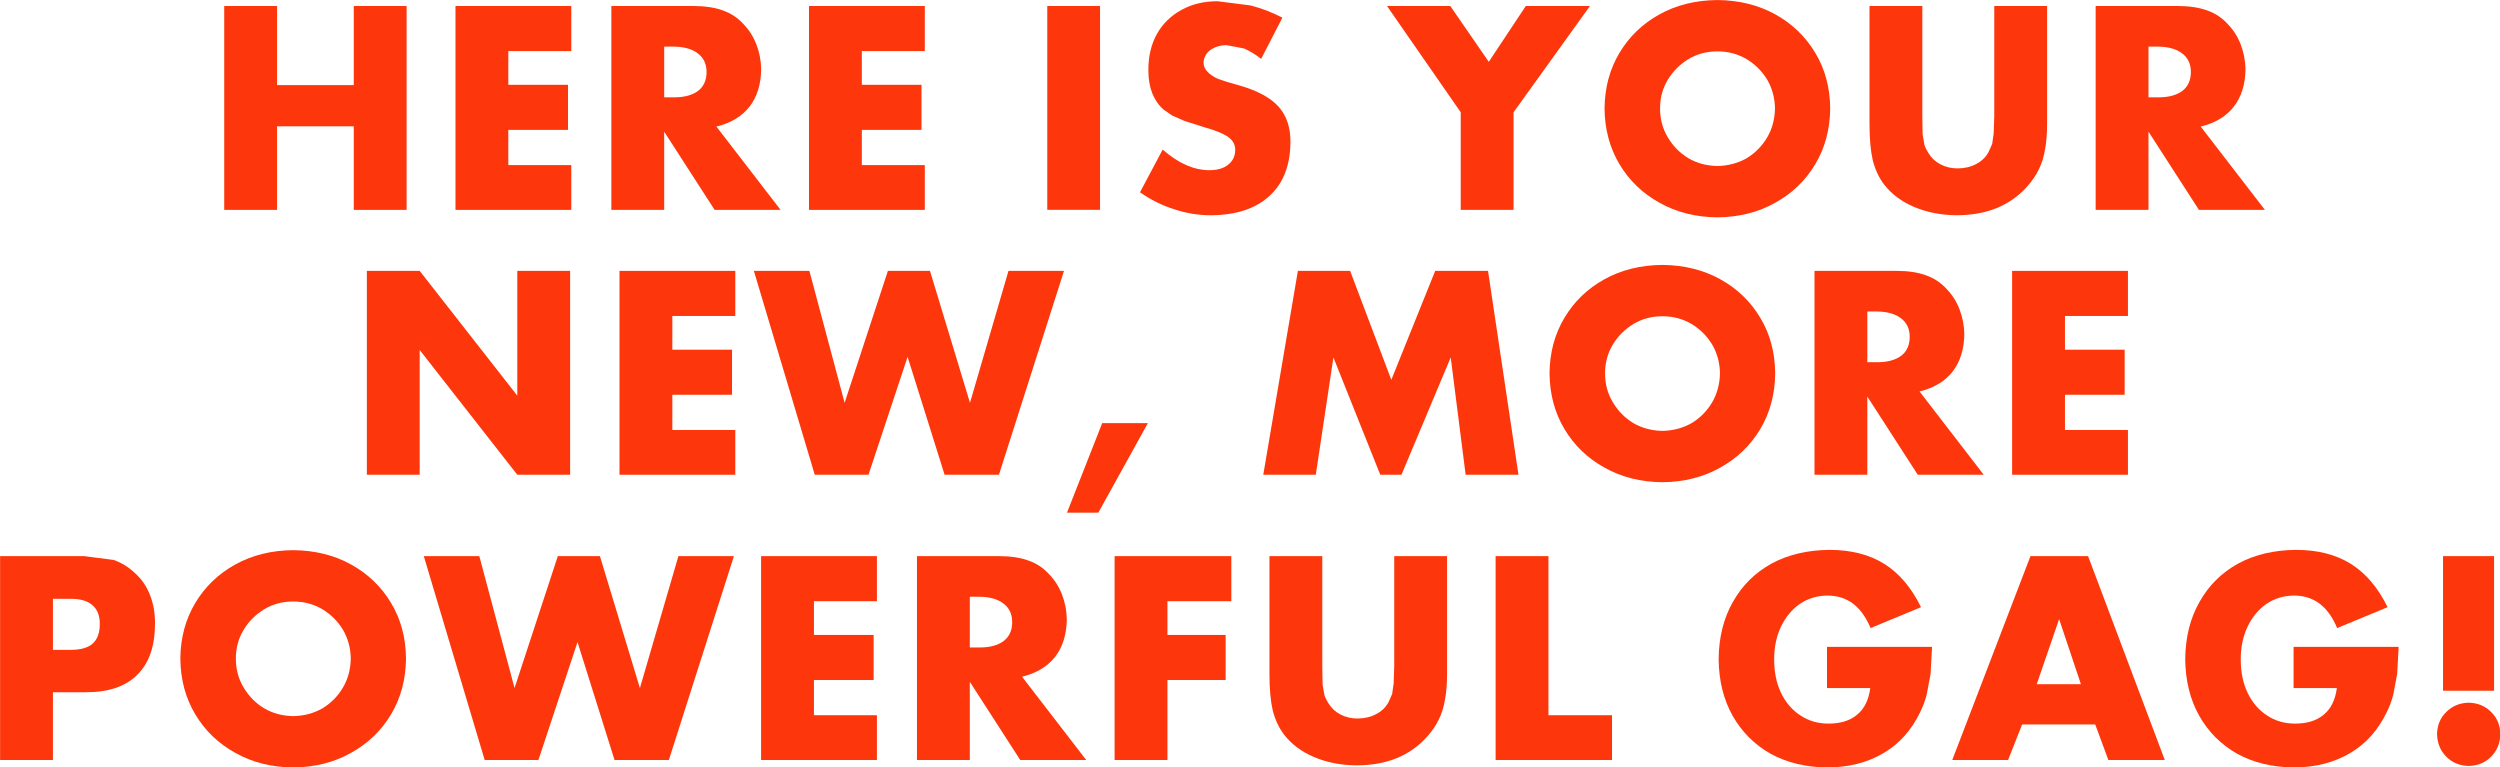 <?xml version="1.0" encoding="UTF-8" standalone="no"?>
<svg xmlns:xlink="http://www.w3.org/1999/xlink" height="37.65px" width="122.7px" xmlns="http://www.w3.org/2000/svg">
  <g transform="matrix(1.0, 0.0, 0.0, 1.0, 110.7, -3.7)">
    <use height="34.15" transform="matrix(0.293, 0.0, 0.0, 0.293, -99.695, 3.995)" width="30.55" xlink:href="#shape0"/>
    <use height="34.15" transform="matrix(0.293, 0.0, 0.0, 0.293, -88.345, 3.995)" width="19.4" xlink:href="#shape1"/>
    <use height="34.15" transform="matrix(0.293, 0.0, 0.0, 0.293, -80.695, 3.995)" width="28.35" xlink:href="#shape2"/>
    <use height="34.15" transform="matrix(0.293, 0.0, 0.0, 0.293, -70.995, 3.995)" width="19.4" xlink:href="#shape1"/>
    <use height="6.8" transform="matrix(0.2, 0.0, 0.0, 1.471, -59.3, 3.995)" width="12.95" xlink:href="#shape3"/>
    <use height="35.85" transform="matrix(0.293, 0.0, 0.0, 0.293, -54.749, 3.761)" width="25.2" xlink:href="#shape4"/>
    <use height="34.15" transform="matrix(0.293, 0.0, 0.0, 0.293, -42.626, 3.995)" width="34.0" xlink:href="#shape5"/>
    <use height="36.4" transform="matrix(0.293, 0.0, 0.0, 0.293, -31.949, 3.702)" width="37.8" xlink:href="#shape6"/>
    <use height="35.05" transform="matrix(0.293, 0.0, 0.0, 0.293, -18.945, 3.995)" width="29.75" xlink:href="#shape7"/>
    <use height="34.15" transform="matrix(0.293, 0.0, 0.0, 0.293, -7.845, 3.995)" width="28.35" xlink:href="#shape2"/>
    <use height="34.15" transform="matrix(0.293, 0.0, 0.0, 0.293, -92.695, 16.995)" width="34.05" xlink:href="#shape8"/>
    <use height="34.15" transform="matrix(0.293, 0.0, 0.0, 0.293, -80.295, 16.995)" width="19.4" xlink:href="#shape1"/>
    <use height="34.15" transform="matrix(0.293, 0.0, 0.0, 0.293, -73.7, 16.995)" width="51.95" xlink:href="#shape9"/>
    <use height="15.0" transform="matrix(0.293, 0.0, 0.0, 0.293, -58.332, 24.466)" width="13.55" xlink:href="#shape10"/>
    <use height="34.15" transform="matrix(0.293, 0.0, 0.0, 0.293, -48.699, 16.995)" width="42.75" xlink:href="#shape11"/>
    <use height="36.4" transform="matrix(0.293, 0.0, 0.0, 0.293, -34.649, 16.702)" width="37.8" xlink:href="#shape6"/>
    <use height="34.15" transform="matrix(0.293, 0.0, 0.0, 0.293, -21.645, 16.995)" width="28.35" xlink:href="#shape2"/>
    <use height="34.15" transform="matrix(0.293, 0.0, 0.0, 0.293, -11.945, 16.995)" width="19.4" xlink:href="#shape1"/>
    <use height="34.15" transform="matrix(0.293, 0.0, 0.0, 0.293, -110.695, 30.995)" width="25.95" xlink:href="#shape12"/>
    <use height="36.4" transform="matrix(0.293, 0.0, 0.0, 0.293, -101.849, 30.702)" width="37.8" xlink:href="#shape6"/>
    <use height="34.15" transform="matrix(0.293, 0.0, 0.0, 0.293, -89.9, 30.995)" width="51.95" xlink:href="#shape9"/>
    <use height="34.15" transform="matrix(0.293, 0.0, 0.0, 0.293, -73.345, 30.995)" width="19.4" xlink:href="#shape1"/>
    <use height="34.15" transform="matrix(0.293, 0.0, 0.0, 0.293, -65.695, 30.995)" width="28.35" xlink:href="#shape2"/>
    <use height="34.15" transform="matrix(0.293, 0.0, 0.0, 0.293, -55.995, 30.995)" width="19.55" xlink:href="#shape13"/>
    <use height="35.05" transform="matrix(0.293, 0.0, 0.0, 0.293, -48.395, 30.995)" width="29.75" xlink:href="#shape7"/>
    <use height="34.15" transform="matrix(0.293, 0.0, 0.0, 0.293, -37.295, 30.995)" width="19.5" xlink:href="#shape14"/>
    <use height="36.45" transform="matrix(0.293, 0.0, 0.0, 0.293, -26.349, 30.688)" width="35.75" xlink:href="#shape15"/>
    <use height="34.15" transform="matrix(0.293, 0.0, 0.0, 0.293, -14.883, 30.995)" width="35.6" xlink:href="#shape16"/>
    <use height="36.45" transform="matrix(0.293, 0.0, 0.0, 0.293, -3.449, 30.688)" width="35.75" xlink:href="#shape15"/>
    <use height="35.15" transform="matrix(0.293, 0.0, 0.0, 0.293, 8.911, 30.995)" width="10.6" xlink:href="#shape17"/>
  </g>
  <defs>
    <g id="shape0" transform="matrix(1.0, 0.0, 0.0, 1.0, -3.6, 34.15)">
      <path d="M12.45 -20.9 L25.3 -20.9 25.3 -34.15 34.15 -34.15 34.15 0.0 25.3 0.0 25.3 -14.0 12.45 -14.0 12.45 0.0 3.6 0.0 3.6 -34.15 12.45 -34.15 12.45 -20.9" fill="#fd360b" fill-rule="evenodd" stroke="none"/>
    </g>
    <g id="shape1" transform="matrix(1.0, 0.0, 0.0, 1.0, -3.6, 34.15)">
      <path d="M23.0 -34.15 L23.0 -26.6 12.45 -26.6 12.45 -20.95 22.45 -20.95 22.45 -13.4 12.45 -13.4 12.45 -7.5 23.0 -7.5 23.0 0.0 3.6 0.0 3.6 -34.15 23.0 -34.15" fill="#fd360b" fill-rule="evenodd" stroke="none"/>
    </g>
    <g id="shape2" transform="matrix(1.0, 0.0, 0.0, 1.0, -3.6, 34.15)">
      <path d="M18.1 -26.2 Q16.7 -27.3 14.1 -27.35 L12.45 -27.35 12.45 -18.85 14.1 -18.85 Q16.7 -18.85 18.15 -19.95 19.55 -21.05 19.55 -23.1 19.55 -25.1 18.1 -26.2 M25.75 -31.1 Q27.15 -29.65 27.9 -27.7 28.65 -25.75 28.7 -23.6 28.65 -19.75 26.75 -17.3 24.85 -14.85 21.2 -13.95 L31.95 0.0 20.9 0.0 12.45 -13.1 12.45 0.0 3.6 0.0 3.6 -34.15 17.35 -34.15 Q20.25 -34.15 22.3 -33.4 24.3 -32.7 25.75 -31.1" fill="#fd360b" fill-rule="evenodd" stroke="none"/>
    </g>
    <g id="shape3" transform="matrix(1.0, 0.0, 0.0, 1.0, 0.0, 15.5)">
      <path d="M0.0 -15.5 L12.95 -15.5 12.95 -8.7 0.0 -8.7 0.0 -15.5" fill="#fd360b" fill-rule="evenodd" stroke="none"/>
    </g>
    <g id="shape4" transform="matrix(1.0, 0.0, 0.0, 1.0, -2.05, 34.95)">
      <path d="M25.9 -32.2 L22.35 -25.3 Q20.85 -26.45 19.45 -27.05 L16.5 -27.6 Q14.9 -27.55 13.8 -26.75 12.75 -25.95 12.7 -24.65 12.7 -23.85 13.3 -23.2 13.85 -22.55 15.0 -22.0 L15.55 -21.8 16.6 -21.45 18.85 -20.8 Q23.3 -19.5 25.3 -17.25 27.3 -14.95 27.25 -11.3 27.2 -5.5 23.75 -2.35 20.3 0.85 13.95 0.9 10.8 0.9 7.8 -0.1 4.75 -1.05 2.05 -2.95 L5.85 -10.1 Q7.85 -8.35 9.8 -7.5 11.75 -6.65 13.7 -6.65 15.65 -6.65 16.8 -7.55 17.95 -8.45 18.0 -9.95 18.05 -11.3 16.9 -12.15 15.7 -13.05 12.65 -13.9 L9.5 -14.9 7.45 -15.8 6.0 -16.8 Q4.75 -17.9 4.1 -19.55 3.45 -21.2 3.45 -23.45 3.45 -26.9 4.9 -29.5 6.35 -32.05 9.0 -33.5 11.6 -34.95 15.05 -34.95 L20.55 -34.25 Q23.3 -33.55 25.9 -32.2" fill="#fd360b" fill-rule="evenodd" stroke="none"/>
    </g>
    <g id="shape5" transform="matrix(1.0, 0.0, 0.0, 1.0, 0.6, 34.15)">
      <path d="M10.0 -34.15 L16.45 -24.8 22.65 -34.15 33.4 -34.15 20.6 -16.35 20.6 0.0 11.75 0.0 11.75 -16.35 -0.6 -34.15 10.0 -34.15" fill="#fd360b" fill-rule="evenodd" stroke="none"/>
    </g>
    <g id="shape6" transform="matrix(1.0, 0.0, 0.0, 1.0, -2.05, 35.15)">
      <path d="M20.95 -35.15 Q26.4 -35.1 30.65 -32.75 34.9 -30.4 37.35 -26.3 39.8 -22.25 39.85 -17.0 39.8 -11.75 37.35 -7.65 34.9 -3.55 30.65 -1.2 26.4 1.2 20.95 1.25 15.5 1.2 11.25 -1.2 7.0 -3.55 4.55 -7.65 2.1 -11.75 2.05 -17.0 2.1 -22.2 4.55 -26.3 7.0 -30.4 11.25 -32.75 15.5 -35.1 20.95 -35.15 M25.85 -25.25 Q23.65 -26.55 20.95 -26.55 18.25 -26.55 16.1 -25.25 13.95 -23.95 12.65 -21.8 11.35 -19.65 11.35 -17.0 11.35 -14.3 12.65 -12.15 13.95 -9.95 16.1 -8.65 18.25 -7.4 20.95 -7.35 23.65 -7.4 25.85 -8.65 28.0 -9.95 29.3 -12.15 30.55 -14.3 30.6 -17.0 30.55 -19.65 29.3 -21.8 28.0 -23.95 25.85 -25.25" fill="#fd360b" fill-rule="evenodd" stroke="none"/>
    </g>
    <g id="shape7" transform="matrix(1.0, 0.0, 0.0, 1.0, -3.6, 34.15)">
      <path d="M24.5 -34.15 L33.35 -34.15 33.35 -14.4 Q33.35 -11.95 33.0 -10.1 32.7 -8.25 31.95 -6.75 31.25 -5.3 30.0 -3.9 27.85 -1.5 24.9 -0.3 21.95 0.9 18.1 0.9 14.25 0.85 11.05 -0.5 7.9 -1.85 6.05 -4.25 4.75 -5.95 4.15 -8.3 3.6 -10.7 3.6 -14.4 L3.6 -34.15 12.45 -34.15 12.45 -15.65 12.5 -12.65 12.8 -10.9 Q13.0 -10.25 13.45 -9.55 14.2 -8.3 15.45 -7.65 16.75 -6.95 18.35 -6.95 20.1 -6.95 21.5 -7.7 22.85 -8.4 23.55 -9.7 L24.15 -11.05 24.4 -12.8 24.5 -15.65 24.5 -34.15" fill="#fd360b" fill-rule="evenodd" stroke="none"/>
    </g>
    <g id="shape8" transform="matrix(1.0, 0.0, 0.0, 1.0, -3.6, 34.15)">
      <path d="M3.6 -34.15 L12.45 -34.15 28.8 -13.25 28.8 -34.15 37.65 -34.15 37.65 0.0 28.8 0.0 12.45 -20.9 12.45 0.0 3.6 0.0 3.6 -34.15" fill="#fd360b" fill-rule="evenodd" stroke="none"/>
    </g>
    <g id="shape9" transform="matrix(1.0, 0.0, 0.0, 1.0, 0.0, 34.15)">
      <path d="M9.3 -34.15 L15.2 -12.05 22.45 -34.15 29.5 -34.15 36.2 -12.05 42.65 -34.15 51.95 -34.15 41.05 0.0 31.95 0.0 25.75 -19.75 19.2 0.0 10.2 0.0 0.0 -34.15 9.3 -34.15" fill="#fd360b" fill-rule="evenodd" stroke="none"/>
    </g>
    <g id="shape10" transform="matrix(1.0, 0.0, 0.0, 1.0, 0.45, 8.65)">
      <path d="M5.45 -8.65 L13.1 -8.65 4.8 6.35 -0.45 6.35 5.45 -8.65" fill="#fd360b" fill-rule="evenodd" stroke="none"/>
    </g>
    <g id="shape11" transform="matrix(1.0, 0.0, 0.0, 1.0, -2.05, 34.15)">
      <path d="M7.85 -34.15 L16.6 -34.15 23.5 -15.9 30.85 -34.15 39.7 -34.15 44.8 0.0 35.95 0.0 33.45 -19.65 25.2 0.0 21.65 0.0 13.8 -19.65 10.85 0.0 2.05 0.0 7.85 -34.15" fill="#fd360b" fill-rule="evenodd" stroke="none"/>
    </g>
    <g id="shape12" transform="matrix(1.0, 0.0, 0.0, 1.0, -3.6, 34.15)">
      <path d="M19.05 -25.95 Q17.85 -27.0 15.45 -27.0 L12.45 -27.0 12.45 -18.45 15.4 -18.45 Q17.95 -18.45 19.1 -19.5 20.3 -20.55 20.3 -22.8 20.3 -24.9 19.05 -25.95 M26.25 -31.25 Q27.9 -29.75 28.7 -27.65 29.55 -25.55 29.55 -22.9 29.55 -17.2 26.6 -14.3 23.7 -11.35 18.0 -11.35 L12.45 -11.35 12.45 0.0 3.6 0.0 3.6 -34.15 17.7 -34.15 22.65 -33.5 Q24.65 -32.8 26.25 -31.25" fill="#fd360b" fill-rule="evenodd" stroke="none"/>
    </g>
    <g id="shape13" transform="matrix(1.0, 0.0, 0.0, 1.0, -3.6, 34.15)">
      <path d="M23.15 -26.6 L12.45 -26.6 12.45 -20.95 22.2 -20.95 22.2 -13.4 12.45 -13.4 12.45 0.0 3.6 0.0 3.6 -34.15 23.15 -34.15 23.15 -26.6" fill="#fd360b" fill-rule="evenodd" stroke="none"/>
    </g>
    <g id="shape14" transform="matrix(1.0, 0.0, 0.0, 1.0, -3.6, 34.15)">
      <path d="M12.45 -34.15 L12.45 -7.5 23.1 -7.5 23.1 0.0 3.6 0.0 3.6 -34.15 12.45 -34.15" fill="#fd360b" fill-rule="evenodd" stroke="none"/>
    </g>
    <g id="shape15" transform="matrix(1.0, 0.0, 0.0, 1.0, -2.05, 35.2)">
      <path d="M20.6 -35.2 Q26.05 -35.2 29.8 -32.85 33.55 -30.5 35.95 -25.6 L27.5 -22.1 Q26.35 -24.85 24.55 -26.2 22.75 -27.55 20.2 -27.55 17.65 -27.5 15.65 -26.15 13.65 -24.75 12.5 -22.35 11.35 -19.95 11.35 -16.85 11.35 -13.65 12.5 -11.25 13.65 -8.85 15.7 -7.5 17.75 -6.1 20.45 -6.1 23.5 -6.1 25.25 -7.6 27.05 -9.05 27.45 -12.05 L20.2 -12.05 20.2 -18.95 37.8 -18.95 37.55 -14.4 36.9 -10.95 Q36.5 -9.4 35.8 -8.0 33.6 -3.45 29.65 -1.15 25.7 1.2 20.3 1.25 14.85 1.2 10.75 -1.05 6.7 -3.35 4.4 -7.4 2.1 -11.5 2.05 -16.9 2.1 -22.4 4.45 -26.5 6.75 -30.6 10.9 -32.9 15.05 -35.15 20.6 -35.2" fill="#fd360b" fill-rule="evenodd" stroke="none"/>
    </g>
    <g id="shape16" transform="matrix(1.0, 0.0, 0.0, 1.0, -0.4, 34.15)">
      <path d="M24.35 -5.95 L12.1 -5.95 9.75 0.0 0.4 0.0 13.5 -34.15 23.15 -34.15 36.0 0.0 26.55 0.0 24.35 -5.95 M21.95 -12.7 L18.3 -23.6 14.55 -12.7 21.95 -12.7" fill="#fd360b" fill-rule="evenodd" stroke="none"/>
    </g>
    <g id="shape17" transform="matrix(1.0, 0.0, 0.0, 1.0, -3.45, 34.15)">
      <path d="M5.0 -8.05 Q6.5 -9.55 8.75 -9.6 11.0 -9.55 12.5 -8.05 14.0 -6.6 14.05 -4.35 14.0 -2.05 12.5 -0.55 11.0 0.95 8.75 1.0 6.5 0.95 5.0 -0.55 3.5 -2.05 3.45 -4.35 3.5 -6.6 5.0 -8.05 M4.45 -34.15 L13.0 -34.15 13.0 -11.6 4.45 -11.6 4.45 -34.15" fill="#fd360b" fill-rule="evenodd" stroke="none"/>
    </g>
  </defs>
</svg>
